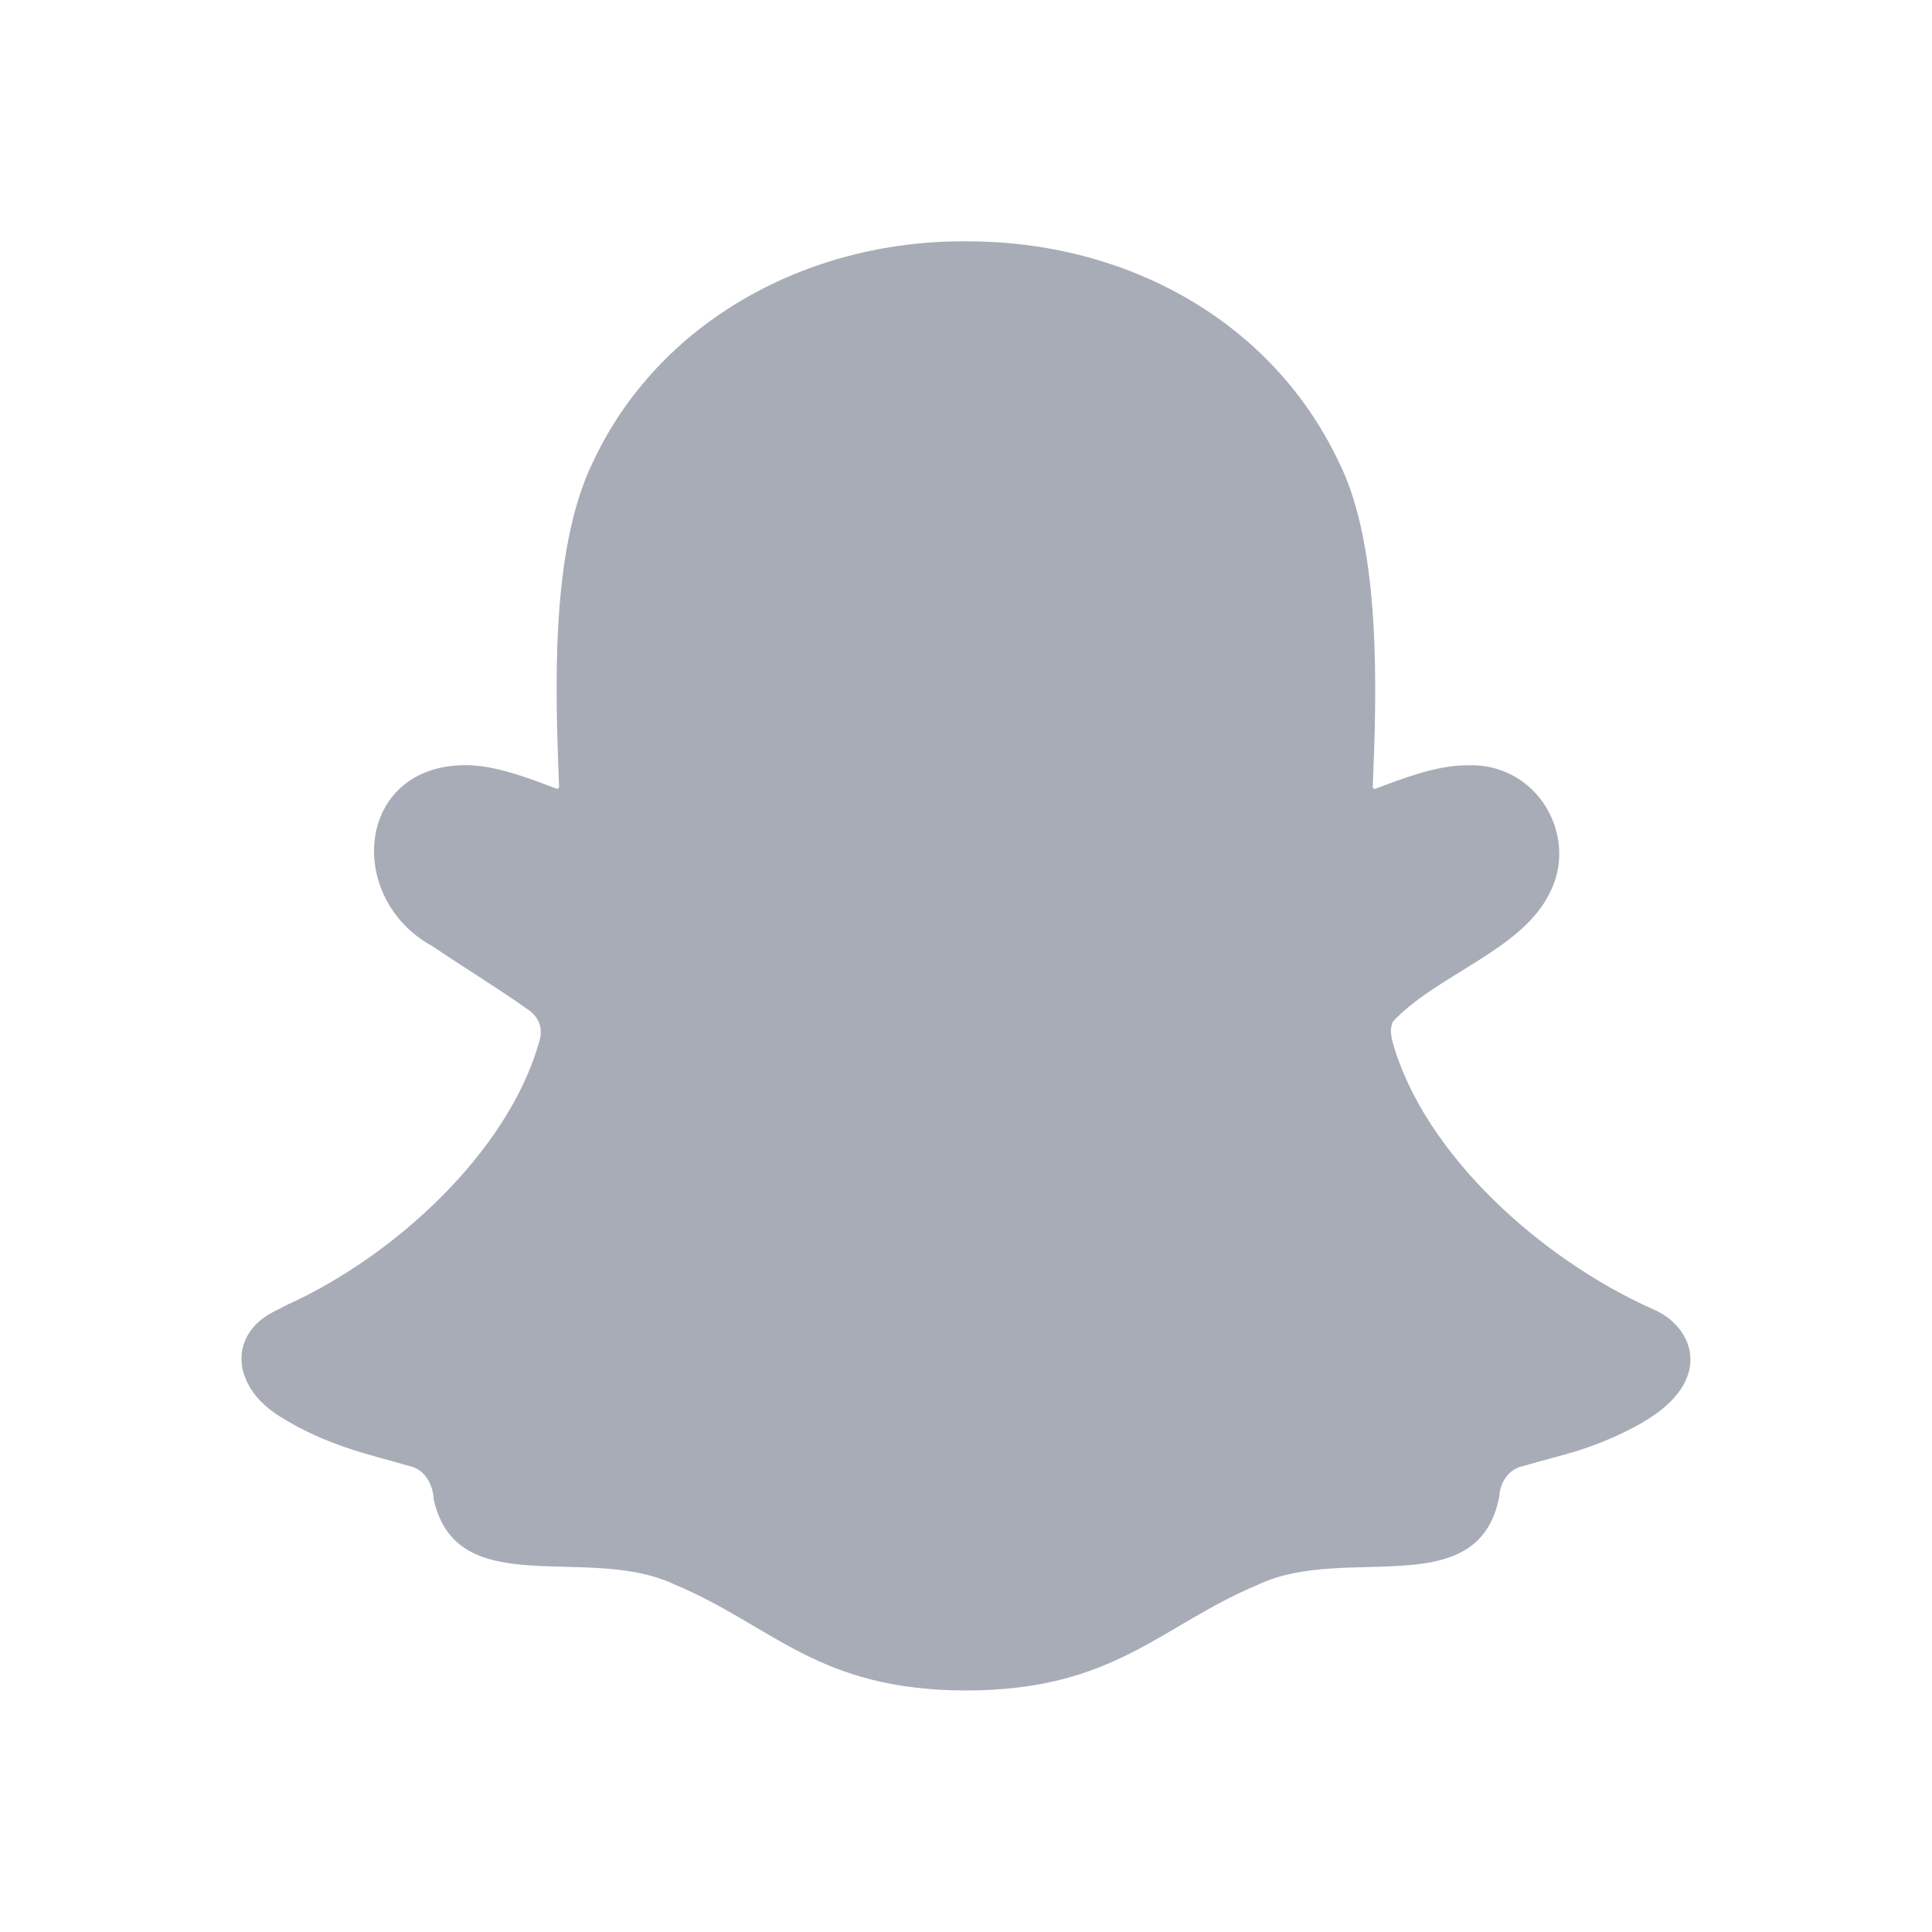 <?xml version="1.0" encoding="UTF-8"?>
<svg id="Layer_7" data-name="Layer 7" xmlns="http://www.w3.org/2000/svg" viewBox="0 0 24 24">
    <defs>
        <style>   .cls-1 {   fill: #25314c;   fill-rule: evenodd;   opacity: .4;   }
        </style>
    </defs>
    <g id="snapchat">
        <path id="snapchat-2" data-name="snapchat" class="cls-1"     d="m20.413,17.667c-.627.35-1.001.398-1.495.546-.172.035-.285.196-.294.38-.261,1.336-1.908.582-2.986,1.088-1.228.513-1.784,1.316-3.635,1.319-1.858-.003-2.401-.809-3.635-1.322-1.071-.502-2.688.233-2.979-1.046-.011-.205-.121-.386-.31-.422-.489-.143-1.015-.246-1.607-.617-.624-.392-.631-1.058-.013-1.327.039-.023.076-.042.104-.055,1.351-.612,2.738-1.903,3.127-3.242.074-.216-.01-.346-.141-.435-.343-.244-.865-.567-1.174-.778-1.09-.595-.957-2.24.398-2.251.384-.003.817.171,1.138.291.016.008.034-.005.034-.023-.045-1.184-.116-2.941.424-4.04.807-1.723,2.641-2.748,4.63-2.735,1.994-.006,3.801.989,4.63,2.737.54,1.07.469,2.919.424,4.04,0,.018.018.031.034.023.32-.121.756-.293,1.138-.291.872-.039,1.407.891,1.013,1.611-.353.691-1.393.994-1.935,1.572-.029.073-.036.128,0,.268.394,1.381,1.835,2.681,3.224,3.302.512.211.782.885-.115,1.405Z"/>
    </g>
</svg>
